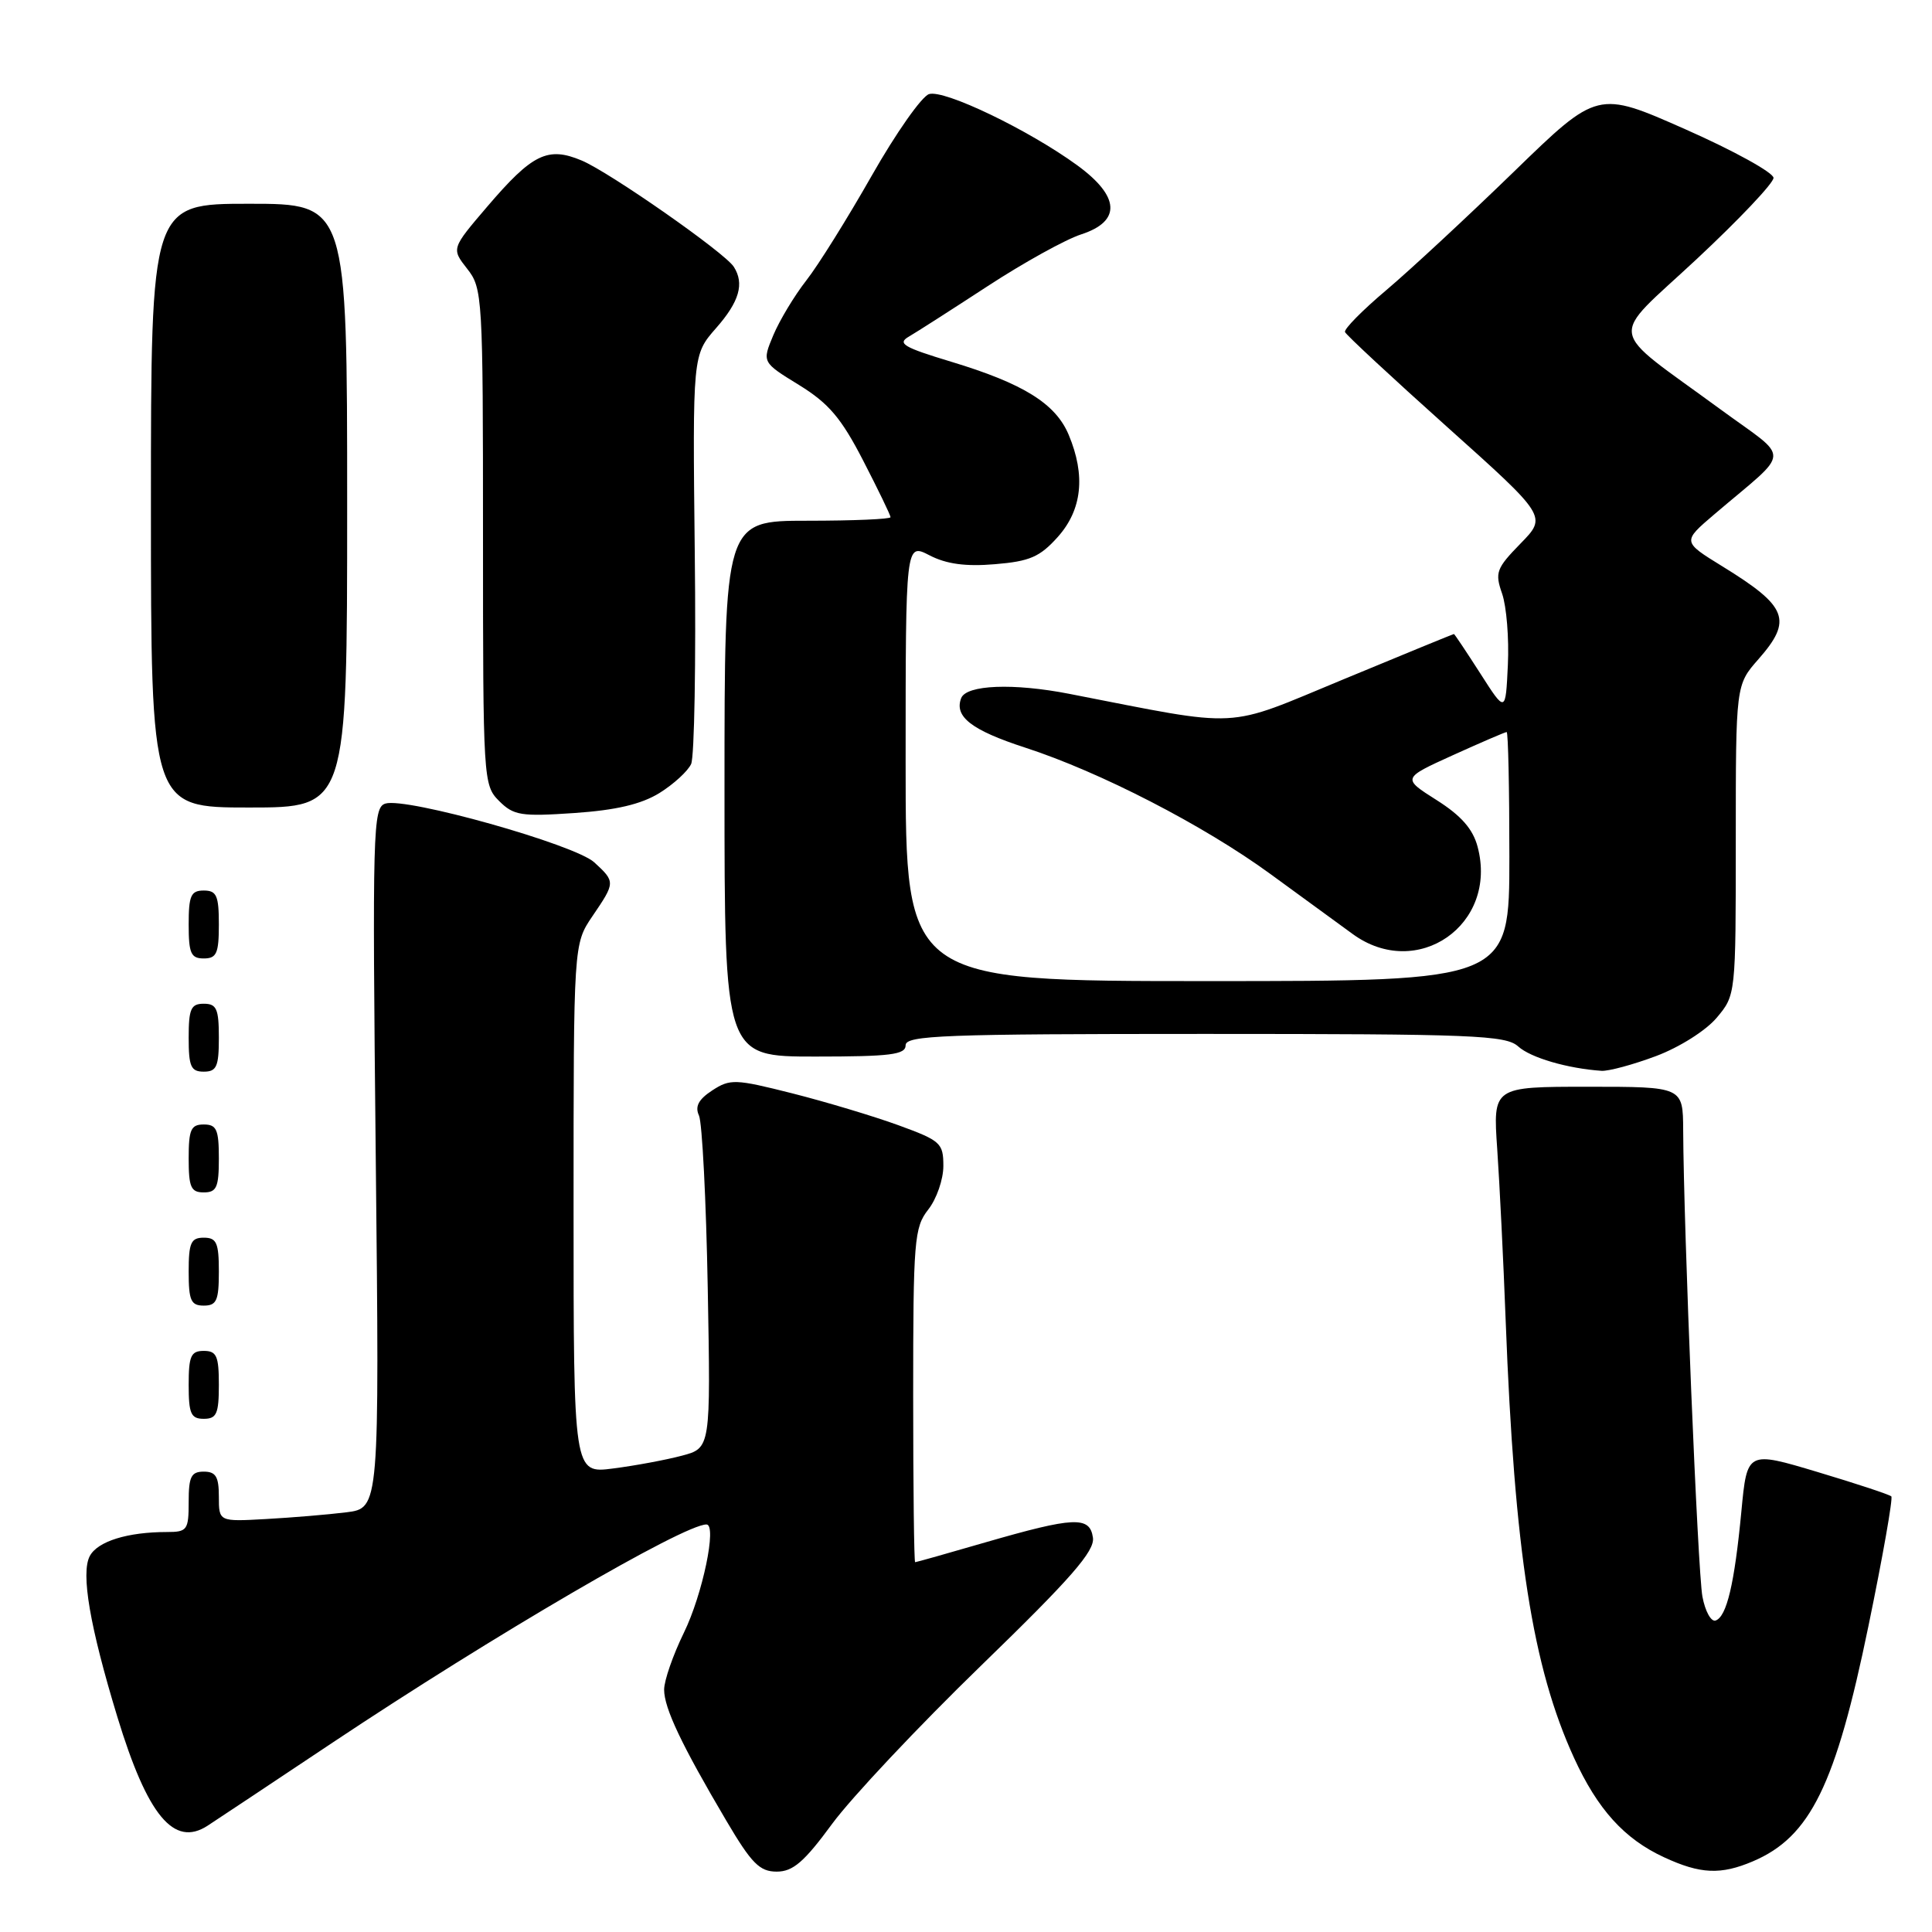 <?xml version="1.0" encoding="UTF-8" standalone="no"?>
<!DOCTYPE svg PUBLIC "-//W3C//DTD SVG 1.1//EN" "http://www.w3.org/Graphics/SVG/1.1/DTD/svg11.dtd" >
<svg xmlns="http://www.w3.org/2000/svg" xmlns:xlink="http://www.w3.org/1999/xlink" version="1.1" viewBox="0 0 256 256">
 <g >
 <path fill="currentColor"
d=" M 110.27 241.66 C 112.83 238.18 121.72 228.73 130.03 220.67 C 141.94 209.12 145.07 205.53 144.82 203.75 C 144.41 200.87 142.34 200.97 130.51 204.39 C 125.56 205.83 121.40 207.00 121.26 207.00 C 121.12 207.00 121.00 197.06 121.00 184.91 C 121.00 164.33 121.14 162.64 123.00 160.27 C 124.10 158.87 125.00 156.28 125.00 154.50 C 125.00 151.46 124.64 151.14 119.05 149.10 C 115.78 147.91 109.46 146.01 105.00 144.88 C 97.40 142.96 96.75 142.94 94.37 144.49 C 92.55 145.68 92.06 146.62 92.62 147.82 C 93.04 148.75 93.57 159.03 93.78 170.69 C 94.17 191.88 94.17 191.88 90.34 192.89 C 88.23 193.45 84.14 194.21 81.25 194.58 C 76.00 195.26 76.00 195.26 76.00 160.17 C 76.00 125.09 76.00 125.09 78.50 121.40 C 81.55 116.92 81.55 116.85 78.75 114.27 C 76.18 111.90 53.81 105.61 51.06 106.48 C 49.41 107.00 49.33 109.83 49.79 153.44 C 50.28 199.84 50.28 199.84 45.89 200.39 C 43.48 200.69 38.69 201.09 35.25 201.28 C 29.00 201.63 29.00 201.63 29.00 198.31 C 29.00 195.67 28.60 195.00 27.00 195.00 C 25.33 195.00 25.00 195.67 25.00 199.00 C 25.00 202.74 24.81 203.00 22.12 203.00 C 16.91 203.00 12.94 204.23 11.90 206.18 C 10.69 208.45 11.90 215.51 15.55 227.50 C 19.54 240.58 23.04 244.81 27.50 241.92 C 28.70 241.14 36.16 236.18 44.09 230.89 C 65.32 216.74 90.58 202.00 93.61 202.00 C 95.03 202.00 93.10 211.27 90.62 216.34 C 89.18 219.29 88.00 222.68 88.00 223.89 C 88.00 226.34 90.33 231.24 96.24 241.25 C 99.59 246.93 100.66 248.00 102.92 248.00 C 105.07 248.00 106.55 246.73 110.27 241.66 Z  M 232.28 246.63 C 239.88 243.39 243.24 236.54 247.59 215.40 C 249.49 206.21 250.84 198.51 250.61 198.28 C 250.37 198.04 245.98 196.59 240.84 195.05 C 231.50 192.25 231.50 192.25 230.74 200.28 C 229.83 209.85 228.80 214.23 227.32 214.73 C 226.73 214.92 225.94 213.50 225.58 211.56 C 224.96 208.29 223.09 162.79 223.03 149.75 C 223.00 144.00 223.00 144.00 210.41 144.00 C 197.82 144.00 197.82 144.00 198.39 152.25 C 198.70 156.79 199.21 167.03 199.51 175.00 C 200.68 205.67 203.06 220.89 208.56 232.91 C 211.68 239.74 215.23 243.67 220.50 246.10 C 225.31 248.33 228.01 248.45 232.28 246.63 Z  M 29.00 183.50 C 29.00 179.67 28.70 179.00 27.00 179.00 C 25.30 179.00 25.00 179.67 25.00 183.50 C 25.00 187.33 25.30 188.00 27.00 188.00 C 28.70 188.00 29.00 187.33 29.00 183.50 Z  M 29.00 168.50 C 29.00 164.67 28.70 164.00 27.00 164.00 C 25.30 164.00 25.00 164.67 25.00 168.50 C 25.00 172.33 25.30 173.00 27.00 173.00 C 28.70 173.00 29.00 172.33 29.00 168.50 Z  M 29.00 153.50 C 29.00 149.67 28.70 149.00 27.00 149.00 C 25.30 149.00 25.00 149.67 25.00 153.50 C 25.00 157.33 25.30 158.00 27.00 158.00 C 28.70 158.00 29.00 157.33 29.00 153.50 Z  M 29.00 137.50 C 29.00 133.67 28.70 133.00 27.00 133.00 C 25.30 133.00 25.00 133.67 25.00 137.50 C 25.00 141.33 25.30 142.00 27.00 142.00 C 28.70 142.00 29.00 141.33 29.00 137.50 Z  M 219.42 139.94 C 222.52 138.78 226.02 136.57 227.46 134.87 C 230.00 131.85 230.00 131.85 230.00 111.31 C 230.00 90.76 230.00 90.76 233.00 87.35 C 237.57 82.15 236.87 80.36 228.20 75.03 C 222.91 71.77 222.91 71.77 227.17 68.14 C 237.49 59.34 237.39 61.15 227.90 54.19 C 212.70 43.05 213.06 45.30 224.80 34.35 C 230.41 29.11 235.00 24.27 235.00 23.57 C 235.00 22.88 229.76 19.98 223.34 17.14 C 211.69 11.98 211.69 11.98 200.59 22.76 C 194.49 28.68 186.90 35.73 183.72 38.42 C 180.54 41.10 178.06 43.61 178.22 44.00 C 178.37 44.38 184.46 50.04 191.74 56.56 C 204.99 68.43 204.99 68.43 201.48 72.02 C 198.26 75.32 198.06 75.87 199.04 78.67 C 199.62 80.36 199.97 84.60 199.80 88.11 C 199.50 94.48 199.50 94.48 196.15 89.24 C 194.30 86.36 192.73 84.00 192.65 84.01 C 192.57 84.01 185.97 86.71 178.00 90.02 C 162.03 96.63 164.97 96.47 141.70 91.94 C 134.28 90.49 128.04 90.74 127.36 92.51 C 126.42 94.96 128.73 96.75 135.83 99.06 C 145.76 102.28 159.49 109.36 168.32 115.80 C 172.62 118.93 177.52 122.51 179.22 123.75 C 187.78 130.01 198.54 122.52 195.79 112.20 C 195.17 109.85 193.61 108.07 190.35 106.01 C 185.79 103.12 185.79 103.12 192.53 100.06 C 196.24 98.38 199.44 97.00 199.64 97.00 C 199.84 97.00 200.00 104.42 200.00 113.50 C 200.00 130.00 200.00 130.00 160.00 130.00 C 120.00 130.00 120.00 130.00 120.00 100.97 C 120.00 71.95 120.00 71.95 123.16 73.58 C 125.39 74.74 127.95 75.09 131.83 74.76 C 136.45 74.38 137.79 73.80 140.17 71.14 C 143.38 67.54 143.87 63.01 141.61 57.62 C 139.88 53.48 135.60 50.82 126.03 47.93 C 119.68 46.01 118.85 45.51 120.45 44.59 C 121.48 43.99 126.19 40.97 130.91 37.89 C 135.64 34.80 141.19 31.73 143.25 31.06 C 148.59 29.33 148.41 26.04 142.75 21.91 C 136.33 17.23 125.11 11.83 123.10 12.47 C 122.13 12.78 118.72 17.63 115.52 23.26 C 112.32 28.89 108.42 35.15 106.84 37.16 C 105.26 39.18 103.30 42.44 102.47 44.41 C 100.97 48.00 100.97 48.00 105.87 51.01 C 109.81 53.44 111.47 55.39 114.38 61.04 C 116.37 64.90 118.00 68.27 118.00 68.53 C 118.00 68.79 113.05 69.00 107.00 69.00 C 96.00 69.00 96.00 69.00 96.00 104.50 C 96.00 140.00 96.00 140.00 108.00 140.00 C 118.00 140.00 120.00 139.75 120.00 138.50 C 120.00 137.19 125.07 137.00 159.67 137.00 C 195.21 137.00 199.53 137.17 201.17 138.66 C 202.83 140.16 207.71 141.58 212.21 141.89 C 213.15 141.95 216.40 141.07 219.42 139.94 Z  M 29.00 122.50 C 29.00 118.67 28.70 118.00 27.00 118.00 C 25.30 118.00 25.00 118.67 25.00 122.50 C 25.00 126.33 25.30 127.00 27.00 127.00 C 28.70 127.00 29.00 126.33 29.00 122.50 Z  M 87.38 105.08 C 89.26 103.91 91.15 102.18 91.58 101.23 C 92.01 100.28 92.23 87.69 92.06 73.26 C 91.77 47.03 91.77 47.03 94.88 43.48 C 97.97 39.97 98.66 37.58 97.23 35.35 C 96.04 33.48 80.79 22.83 77.08 21.27 C 72.58 19.38 70.55 20.37 64.56 27.38 C 59.81 32.94 59.81 32.94 61.90 35.61 C 63.94 38.19 64.00 39.28 64.00 71.13 C 64.00 103.35 64.04 104.04 66.13 106.13 C 68.06 108.06 69.04 108.21 76.11 107.73 C 81.63 107.35 84.96 106.57 87.38 105.08 Z  M 46.00 67.00 C 46.00 27.00 46.00 27.00 33.00 27.00 C 20.00 27.00 20.00 27.00 20.00 67.00 C 20.00 107.00 20.00 107.00 33.00 107.00 C 46.00 107.00 46.00 107.00 46.00 67.00 Z "/>
</g>
</svg>